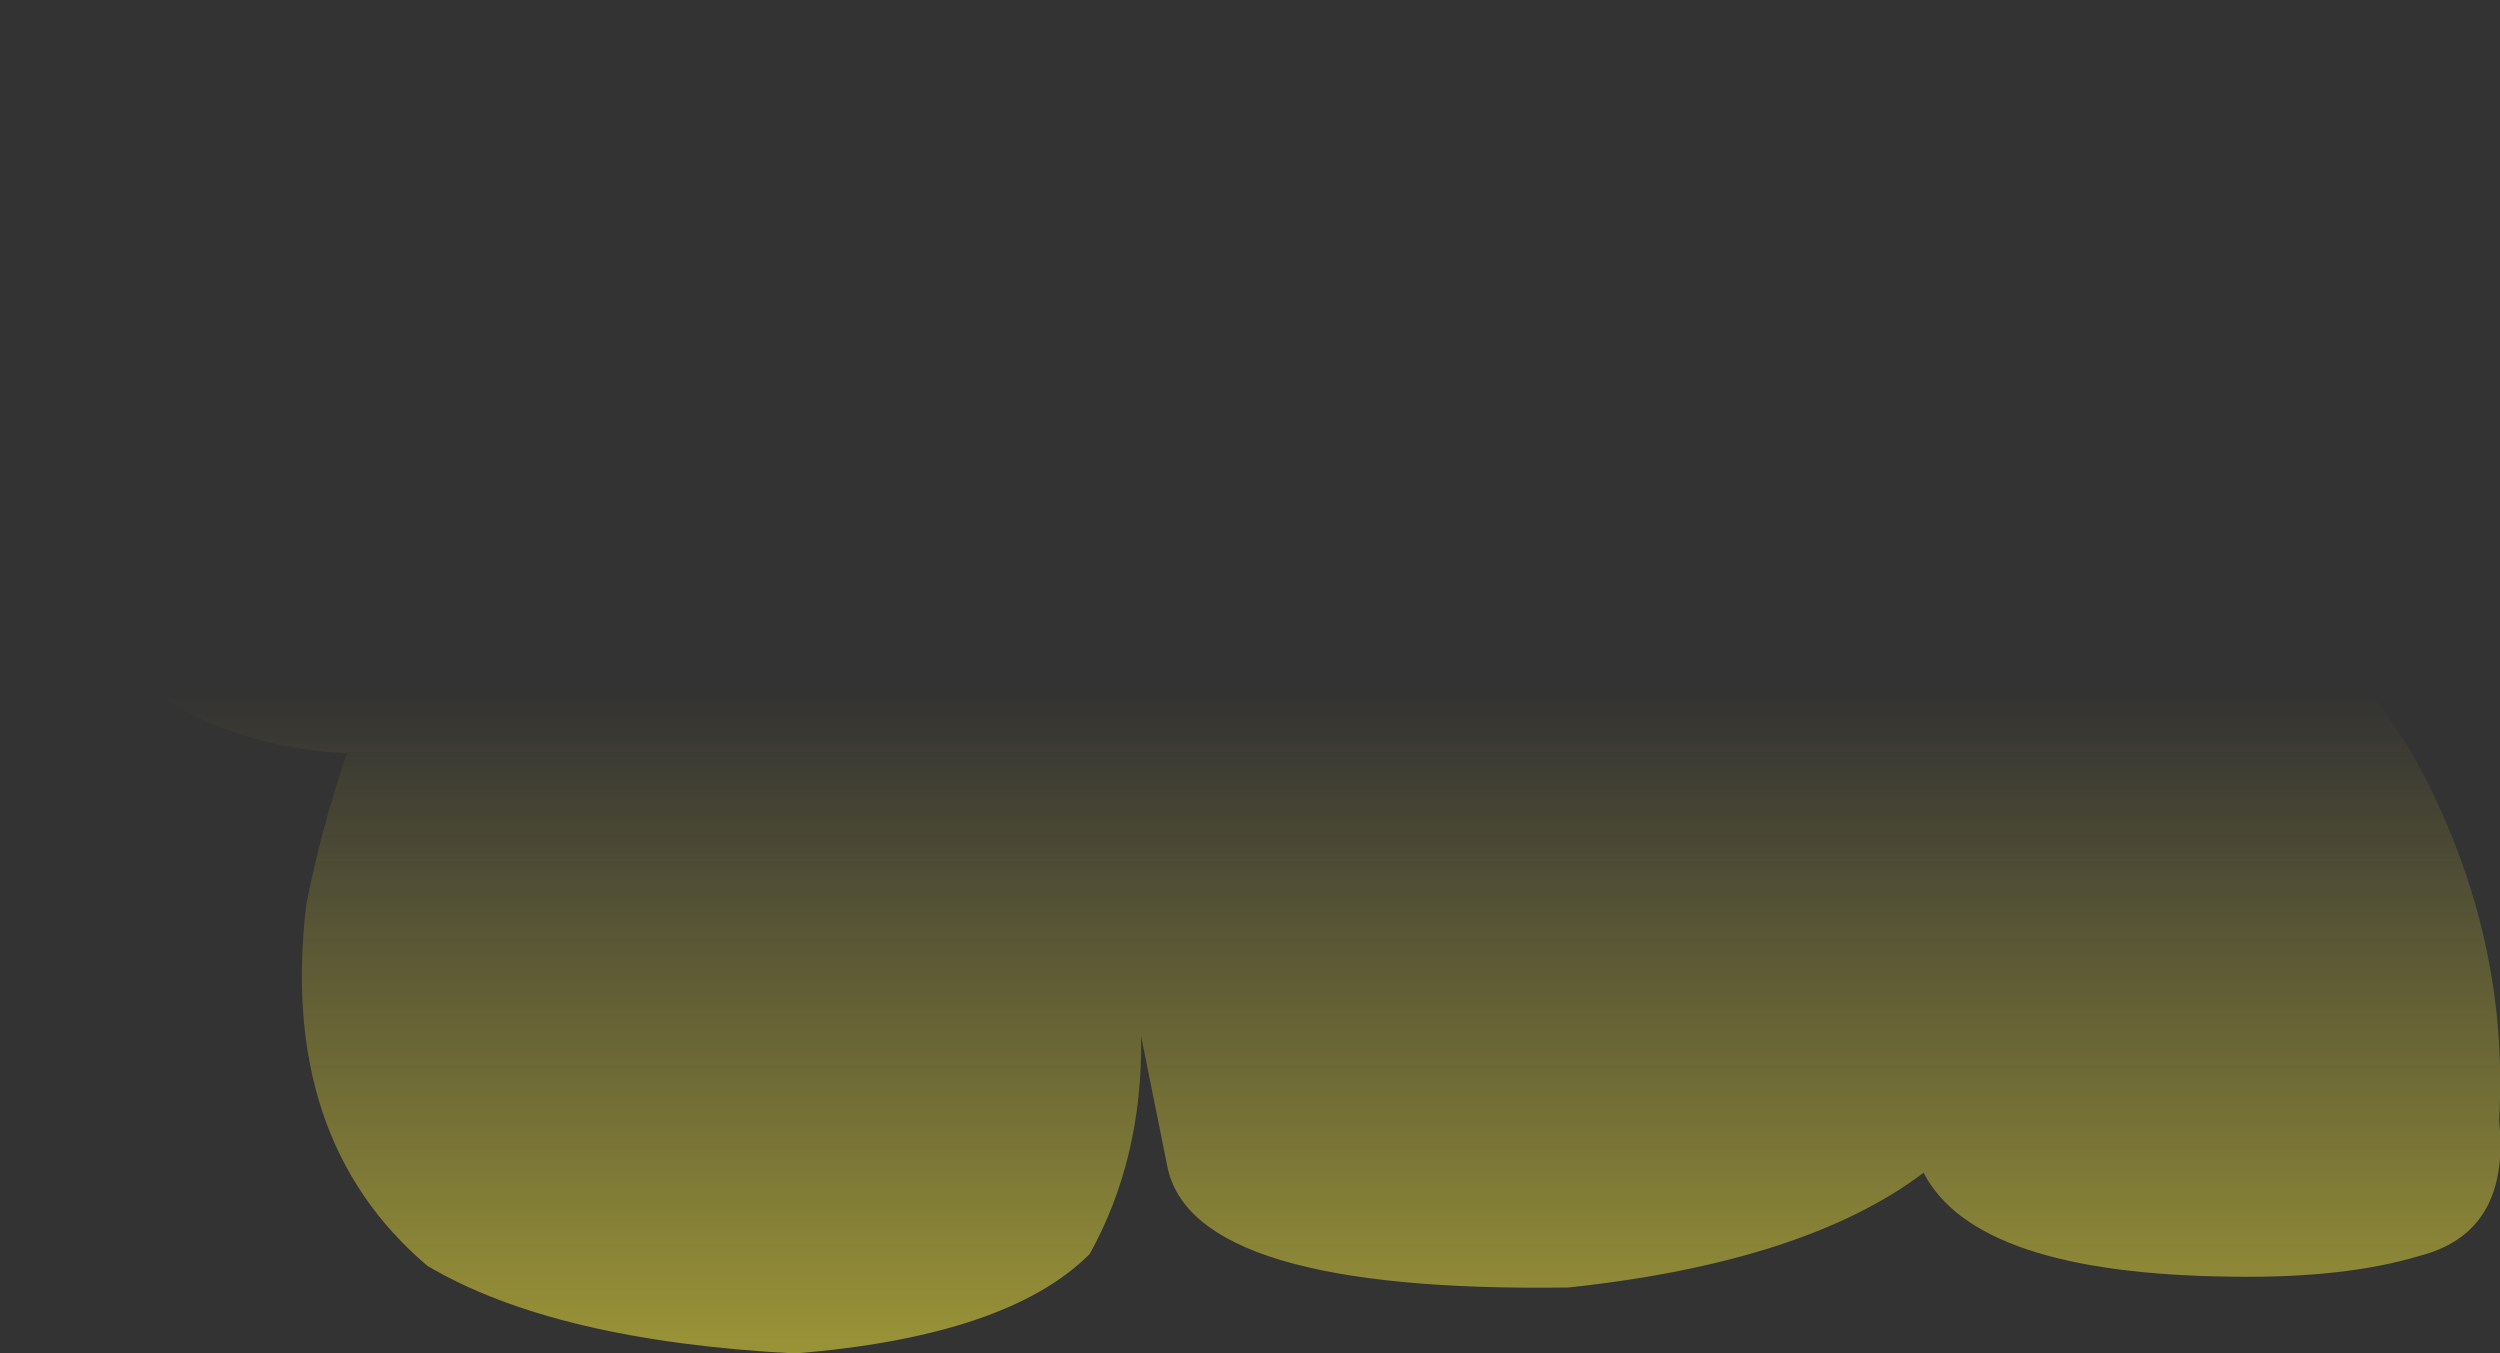 <?xml version="1.0" encoding="UTF-8" standalone="no"?>
<svg xmlns:xlink="http://www.w3.org/1999/xlink" height="74.9px" width="138.35px" xmlns="http://www.w3.org/2000/svg">
  <rect width="100%" height="100%" fill="#333333" stroke="none"/>
  <g transform="matrix(1.0, 0.0, 0.0, 1.0, 69.15, 37.45)">
    <path d="M43.9 -16.0 Q53.3 -25.5 58.2 -37.45 73.7 -12.2 60.6 -0.9 62.9 1.85 64.45 4.45 69.75 14.1 69.15 24.55 69.8 30.75 64.75 32.05 60.6 33.3 54.35 33.2 40.2 33.05 37.3 27.45 30.75 32.4 17.65 33.8 -3.15 34.1 -4.55 27.1 L-6.0 19.9 Q-5.9 26.65 -8.85 31.95 -13.4 36.5 -25.15 37.45 -38.5 36.75 -45.5 32.6 -53.75 25.6 -52.2 12.6 -51.35 8.3 -49.95 4.25 -62.55 3.5 -66.75 -7.55 -73.45 -26.3 -61.35 -34.05 -55.55 -22.55 -39.3 -14.6 L-38.5 -15.6 Q-23.85 -22.9 2.15 -23.7 29.65 -24.4 42.5 -17.05 L43.9 -16.0" fill="url(#gradient0)" fill-rule="evenodd" stroke="none"/>
  </g>
  <defs>
    <linearGradient gradientTransform="matrix(0.0, 0.098, -0.084, 0.0, 0.05, 81.3)" gradientUnits="userSpaceOnUse" id="gradient0" spreadMethod="pad" x1="-819.2" x2="819.2">
      <stop offset="0.0" stop-color="#fff23c" stop-opacity="0.0"/>
      <stop offset="0.38" stop-color="#fff23c" stop-opacity="0.847"/>
      <stop offset="0.604" stop-color="#fff23c" stop-opacity="0.8"/>
      <stop offset="1.0" stop-color="#fff23c" stop-opacity="0.0"/>
    </linearGradient>
  </defs>
</svg>
